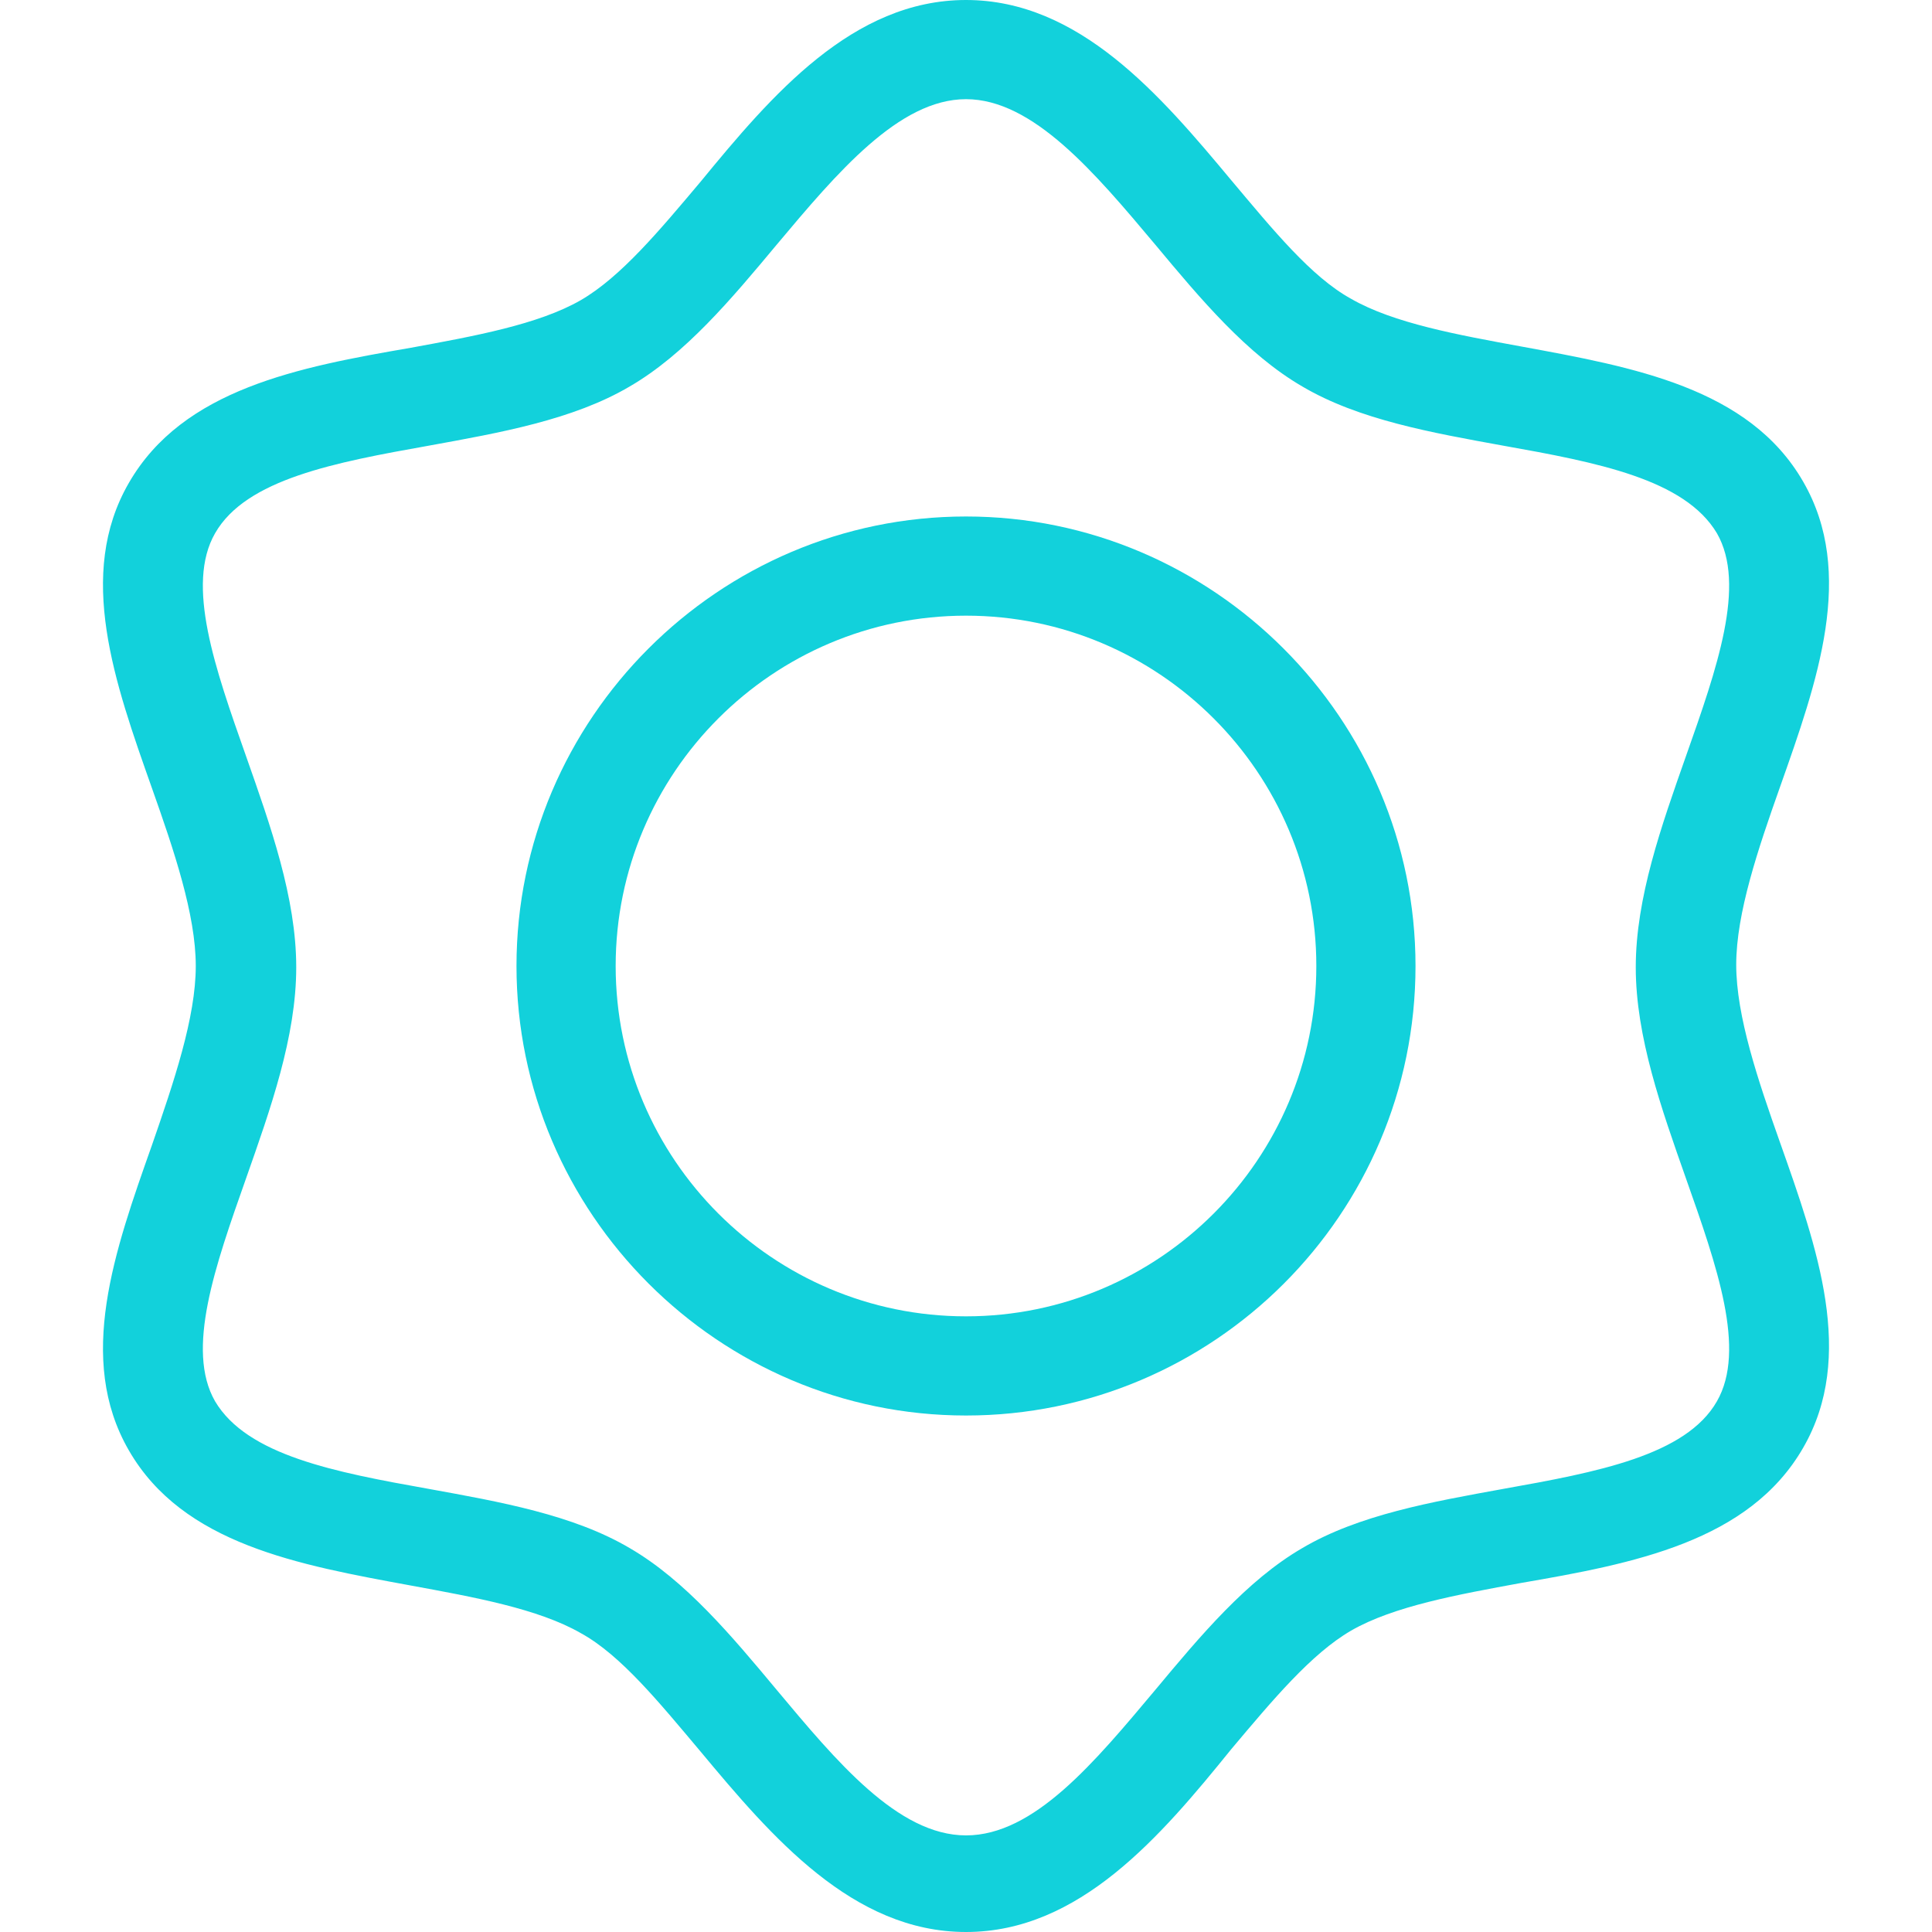<?xml version="1.0" encoding="utf-8"?>
<!-- Generator: Adobe Illustrator 21.0.2, SVG Export Plug-In . SVG Version: 6.00 Build 0)  -->
<svg version="1.1" id="Layer_1" xmlns="http://www.w3.org/2000/svg" xmlns:xlink="http://www.w3.org/1999/xlink" x="0px" y="0px"
	 viewBox="0 0 150 150" style="enable-background:new 0 0 150 150;" xml:space="preserve">
<style type="text/css">
	.st0{fill:#FFFFFF;}
	.st1{fill:#F4F4F4;}
	.st2{fill:#282828;}
	.st3{fill:#12D1DB;}
	.st4{display:none;}
	.st5{display:inline;}
	.st6{display:inline;fill:none;stroke:#000000;stroke-width:1.2;stroke-miterlimit:10;}
</style>
<g>
	<g>
		<path class="st3" d="M75,150c-8.8,0-15.1-7.4-20.6-14c-3.2-3.8-6.2-7.5-9.3-9.2c-3.3-1.9-8.3-2.8-13.2-3.7
			c-8.7-1.6-17.7-3.2-21.9-10.5c-4.1-7.1-1.1-15.5,1.8-23.7C13.5,84,15.2,79,15.2,75s-1.7-9-3.4-13.8C8.9,53,5.9,44.6,10,37.5
			c4.2-7.3,13.2-9,21.9-10.5c4.9-0.9,9.9-1.8,13.2-3.7c3.1-1.8,6.1-5.4,9.3-9.2C59.9,7.4,66.2,0,75,0s15.1,7.4,20.6,14
			c3.2,3.8,6.2,7.5,9.3,9.2c3.3,1.9,8.3,2.8,13.2,3.7c8.7,1.6,17.7,3.2,21.9,10.5c4.1,7.1,1.1,15.5-1.8,23.7
			c-1.7,4.8-3.4,9.8-3.4,13.8s1.7,9,3.4,13.8c2.9,8.2,5.9,16.6,1.8,23.7c-4.2,7.3-13.2,9-21.9,10.5c-4.9,0.9-9.9,1.8-13.2,3.7
			c-3.1,1.8-6.1,5.4-9.3,9.2C90.1,142.6,83.8,150,75,150z M75,7.7c-5.2,0-10,5.7-14.7,11.3c-3.5,4.2-7.1,8.5-11.4,11
			c-4.4,2.6-10.1,3.6-15.6,4.6c-7.3,1.3-14.2,2.6-16.6,6.8c-2.3,4,0,10.5,2.4,17.3c1.9,5.4,3.9,11,3.9,16.4s-2,11-3.9,16.4
			c-2.4,6.8-4.7,13.3-2.4,17.3c2.5,4.2,9.3,5.5,16.6,6.8c5.5,1,11.2,2,15.6,4.6c4.3,2.5,7.9,6.8,11.4,11c4.6,5.5,9.4,11.3,14.7,11.3
			s10-5.7,14.7-11.3c3.5-4.2,7.1-8.5,11.4-11c4.4-2.6,10.1-3.6,15.6-4.6c7.3-1.3,14.2-2.6,16.6-6.8c2.3-4,0-10.5-2.4-17.3
			c-1.9-5.4-3.9-11-3.9-16.4s2-11,3.9-16.4c2.4-6.8,4.7-13.3,2.4-17.3c-2.5-4.2-9.3-5.5-16.6-6.8c-5.5-1-11.2-2-15.6-4.6
			c-4.3-2.5-7.9-6.8-11.4-11C85,13.4,80.2,7.7,75,7.7z"/>
	</g>
	<g>
		<path class="st3" d="M75,109.9c-19.2,0-34.9-15.7-34.9-34.9c0-19.2,15.7-34.9,34.9-34.9s34.9,15.7,34.9,34.9
			C109.9,94.3,94.2,109.9,75,109.9z M75,47.8C60,47.8,47.8,60,47.8,75c0,15,12.2,27.2,27.2,27.2S102.2,90,102.2,75
			C102.2,60,90,47.8,75,47.8z"/>
	</g>
</g>
</svg>
